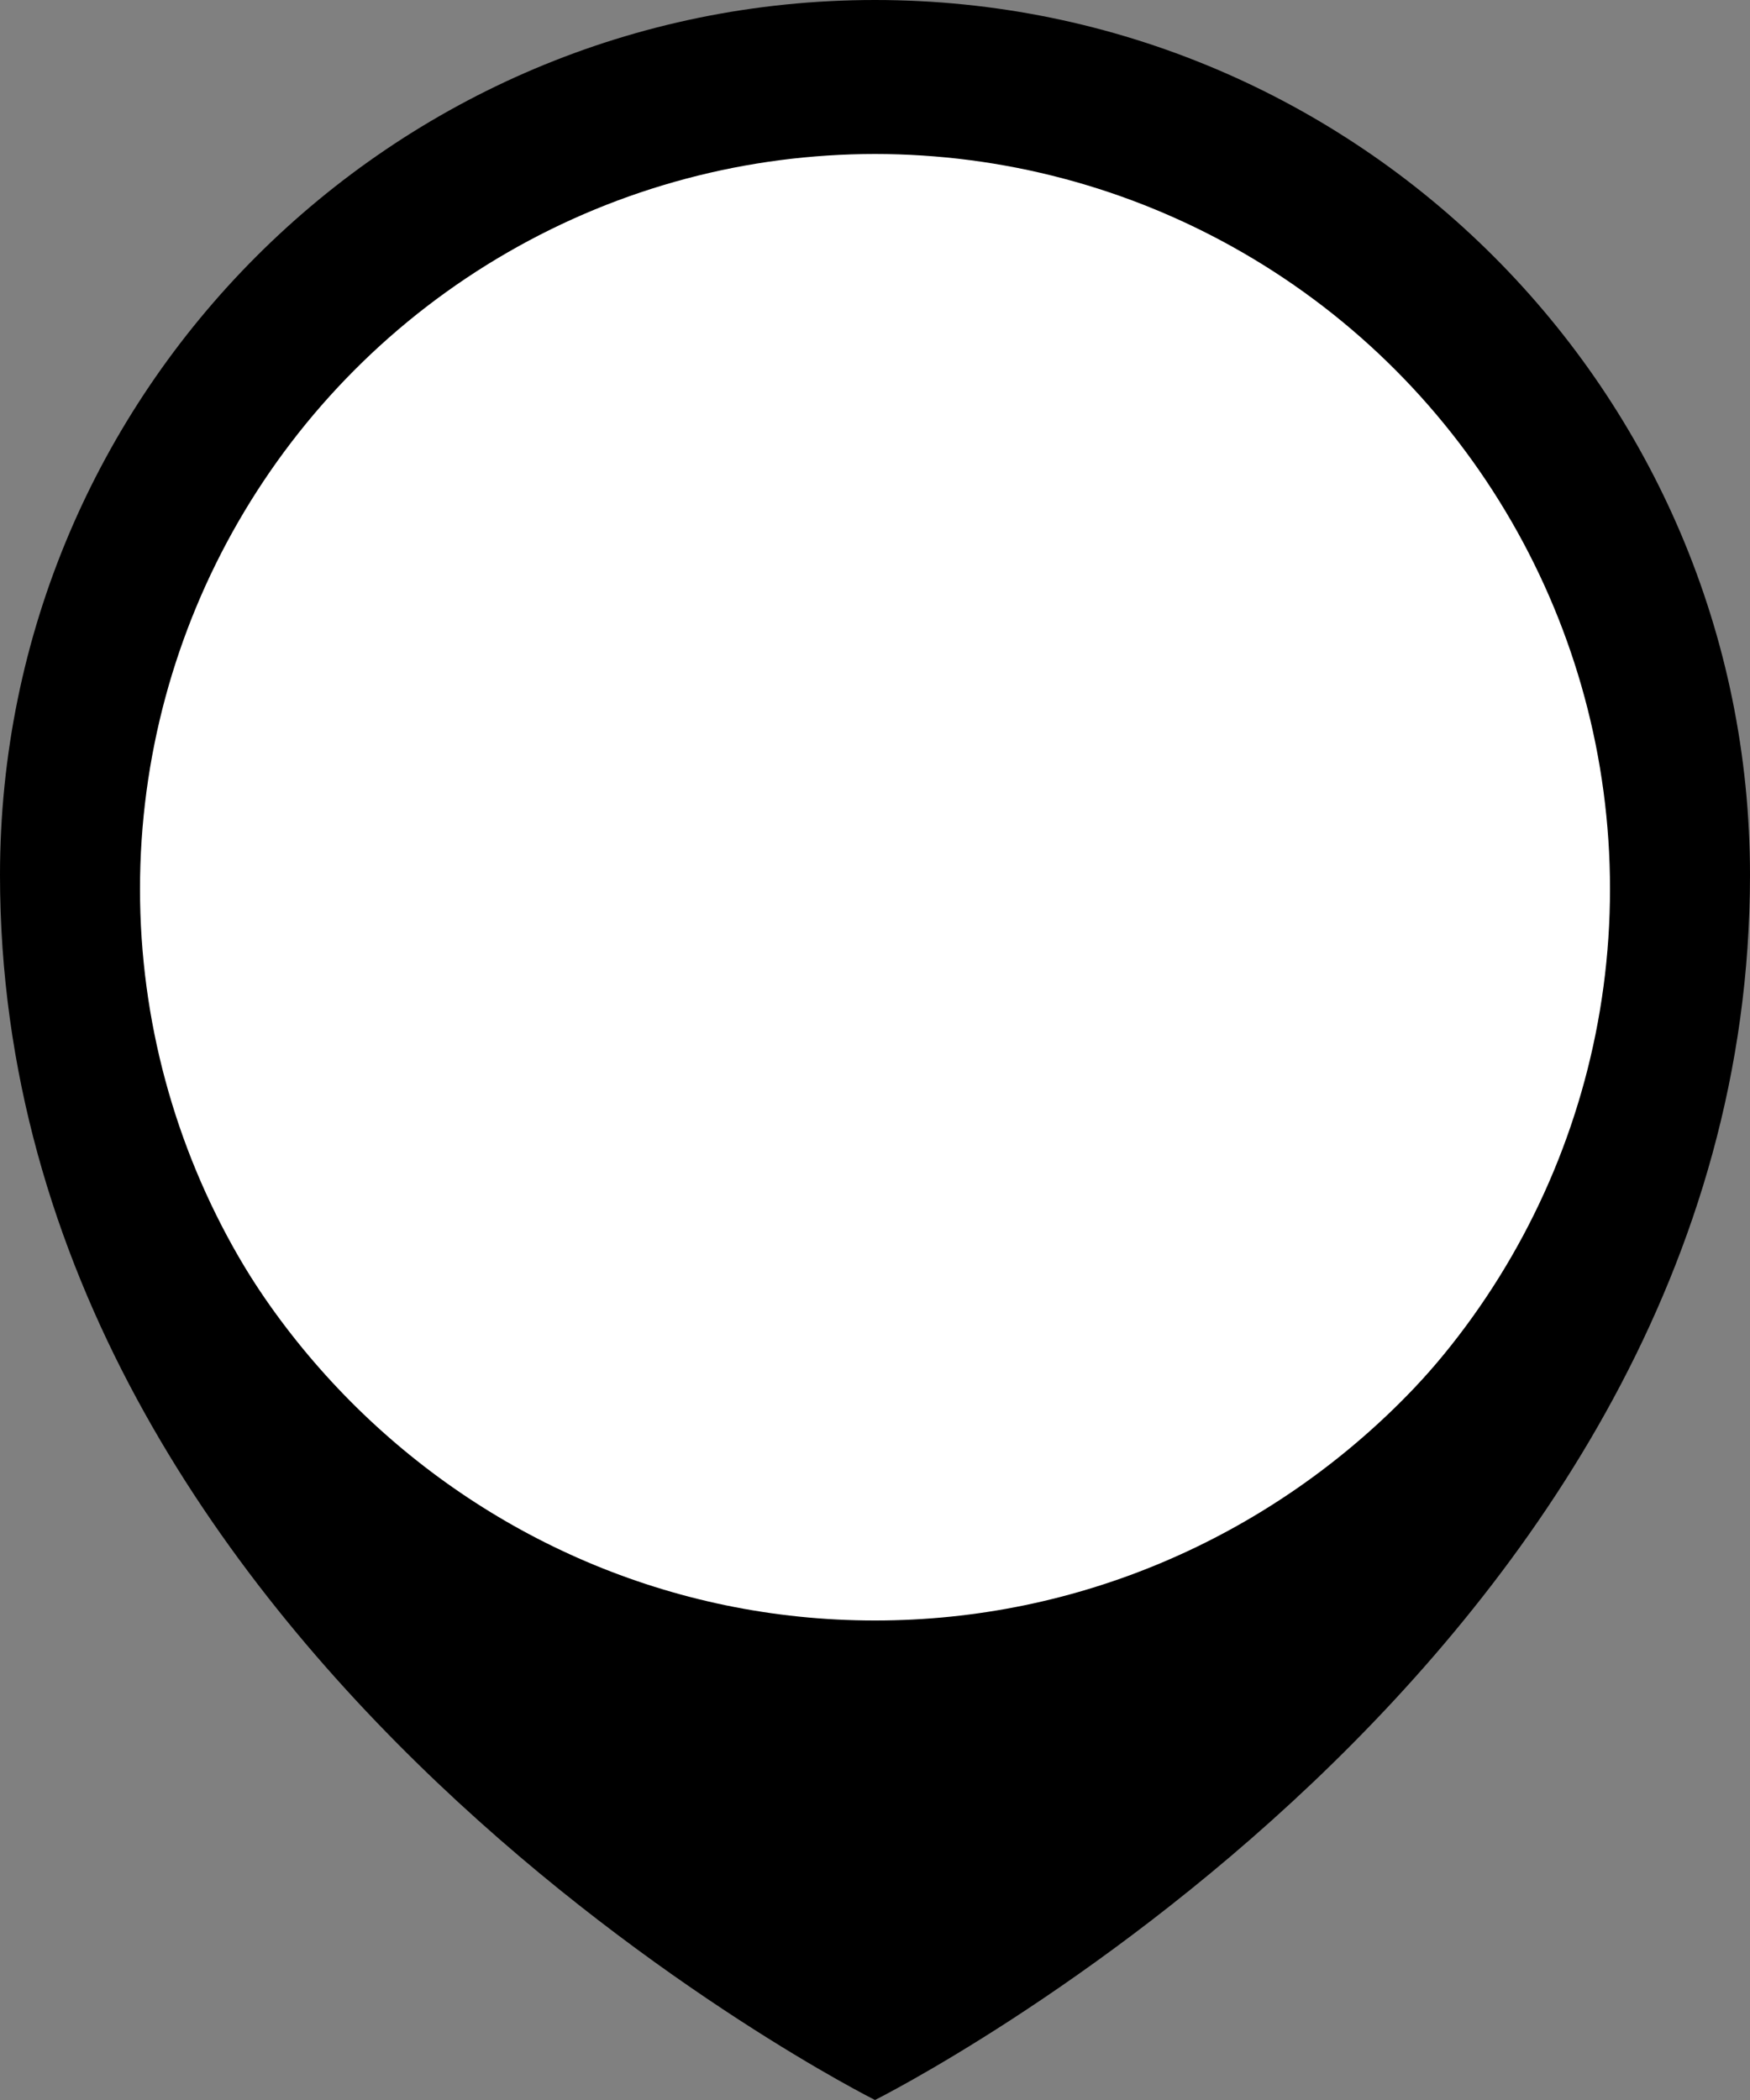 <svg id="Layer_1" xmlns="http://www.w3.org/2000/svg" viewBox="0 0 50 60"><rect x="0" y="0" width="50" height="60" fill="#808080" stroke="none"/><style>.st0{fill:#fff;stroke:#000;stroke-miterlimit:10}</style><circle class="st0" cx="25" cy="25.4" r="21.5"/><path d="M25 0C11.2 0 0 11.2 0 25c0 22.5 25 35 25 35s25-12.5 25-35C50 11.2 38.8 0 25 0zm0 3.8c11.7 0 21.3 9.5 21.3 21.2S36.7 46.3 25 46.3 3.8 36.7 3.8 25 13.3 3.8 25 3.8z"/></svg>